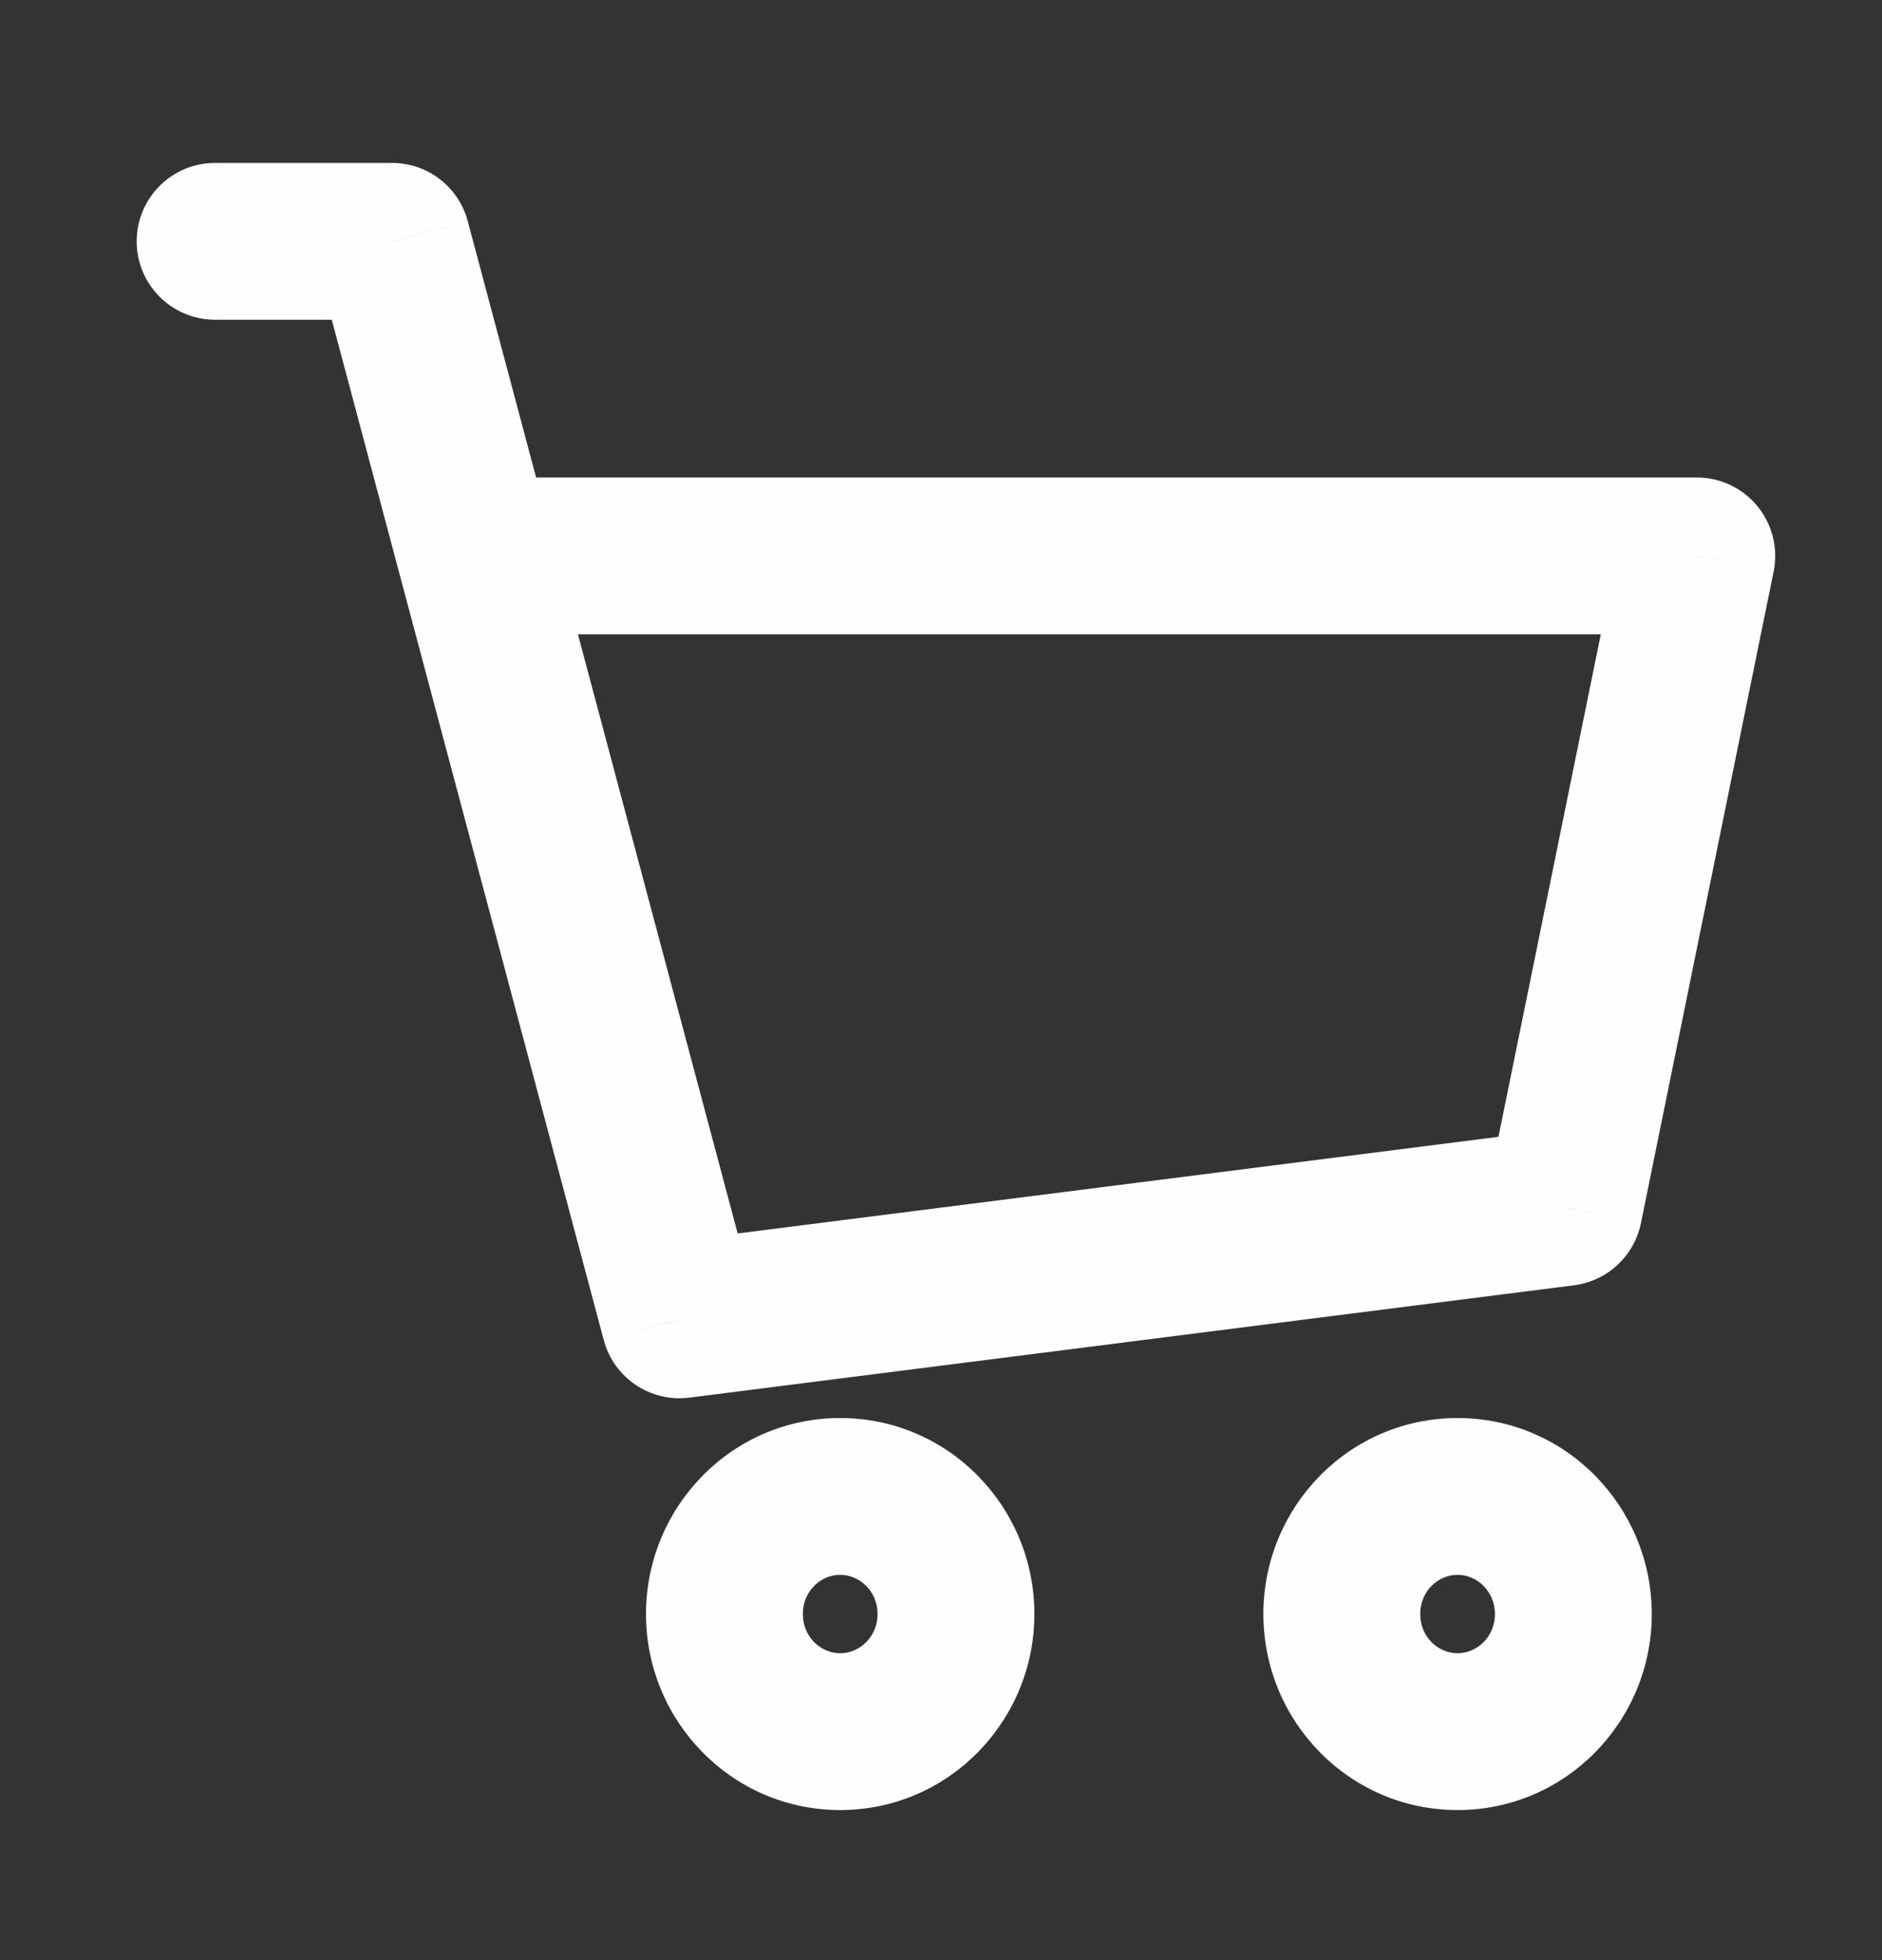 <svg width="24" height="25" viewBox="0 0 24 25" fill="none" xmlns="http://www.w3.org/2000/svg">
<rect x="0" y="0" width="24" height="25" fill="#333333" stroke="none"/>
<path d="M2.743 2.078C2.191 2.078 1.743 2.526 1.743 3.078C1.743 3.631 2.191 4.078 2.743 4.078V2.078ZM4.999 3.078L5.965 2.821C5.849 2.383 5.452 2.078 4.999 2.078V3.078ZM8.665 16.834L7.699 17.091C7.828 17.575 8.295 17.889 8.791 17.826L8.665 16.834ZM19.946 15.401L20.072 16.393C20.497 16.339 20.84 16.02 20.926 15.6L19.946 15.401ZM21.638 7.09L22.618 7.29C22.678 6.996 22.602 6.69 22.413 6.458C22.223 6.225 21.938 6.09 21.638 6.09V7.09ZM6.068 7.09L5.102 7.348L5.102 7.348L6.068 7.09ZM2.743 4.078H4.999V2.078H2.743V4.078ZM8.791 17.826L20.072 16.393L19.82 14.409L8.539 15.842L8.791 17.826ZM20.926 15.6L22.618 7.29L20.658 6.891L18.966 15.201L20.926 15.6ZM4.033 3.336L5.102 7.348L7.035 6.833L5.965 2.821L4.033 3.336ZM5.102 7.348L7.699 17.091L9.632 16.576L7.035 6.833L5.102 7.348ZM21.638 6.09H6.068V8.09H21.638V6.09ZM11.191 20.586C11.191 20.877 10.962 21.086 10.714 21.086V23.086C12.097 23.086 13.191 21.951 13.191 20.586H11.191ZM10.714 21.086C10.466 21.086 10.238 20.877 10.238 20.586H8.238C8.238 21.951 9.332 23.086 10.714 23.086V21.086ZM10.238 20.586C10.238 20.294 10.466 20.086 10.714 20.086V18.086C9.332 18.086 8.238 19.22 8.238 20.586H10.238ZM10.714 20.086C10.962 20.086 11.191 20.294 11.191 20.586H13.191C13.191 19.22 12.097 18.086 10.714 18.086V20.086ZM19.064 20.586C19.064 20.877 18.835 21.086 18.587 21.086V23.086C19.97 23.086 21.064 21.951 21.064 20.586H19.064ZM18.587 21.086C18.339 21.086 18.111 20.877 18.111 20.586H16.111C16.111 21.951 17.205 23.086 18.587 23.086V21.086ZM18.111 20.586C18.111 20.294 18.339 20.086 18.587 20.086V18.086C17.205 18.086 16.111 19.22 16.111 20.586H18.111ZM18.587 20.086C18.835 20.086 19.064 20.294 19.064 20.586H21.064C21.064 19.22 19.97 18.086 18.587 18.086V20.086Z" fill="#FFFEFE"/>
</svg>

